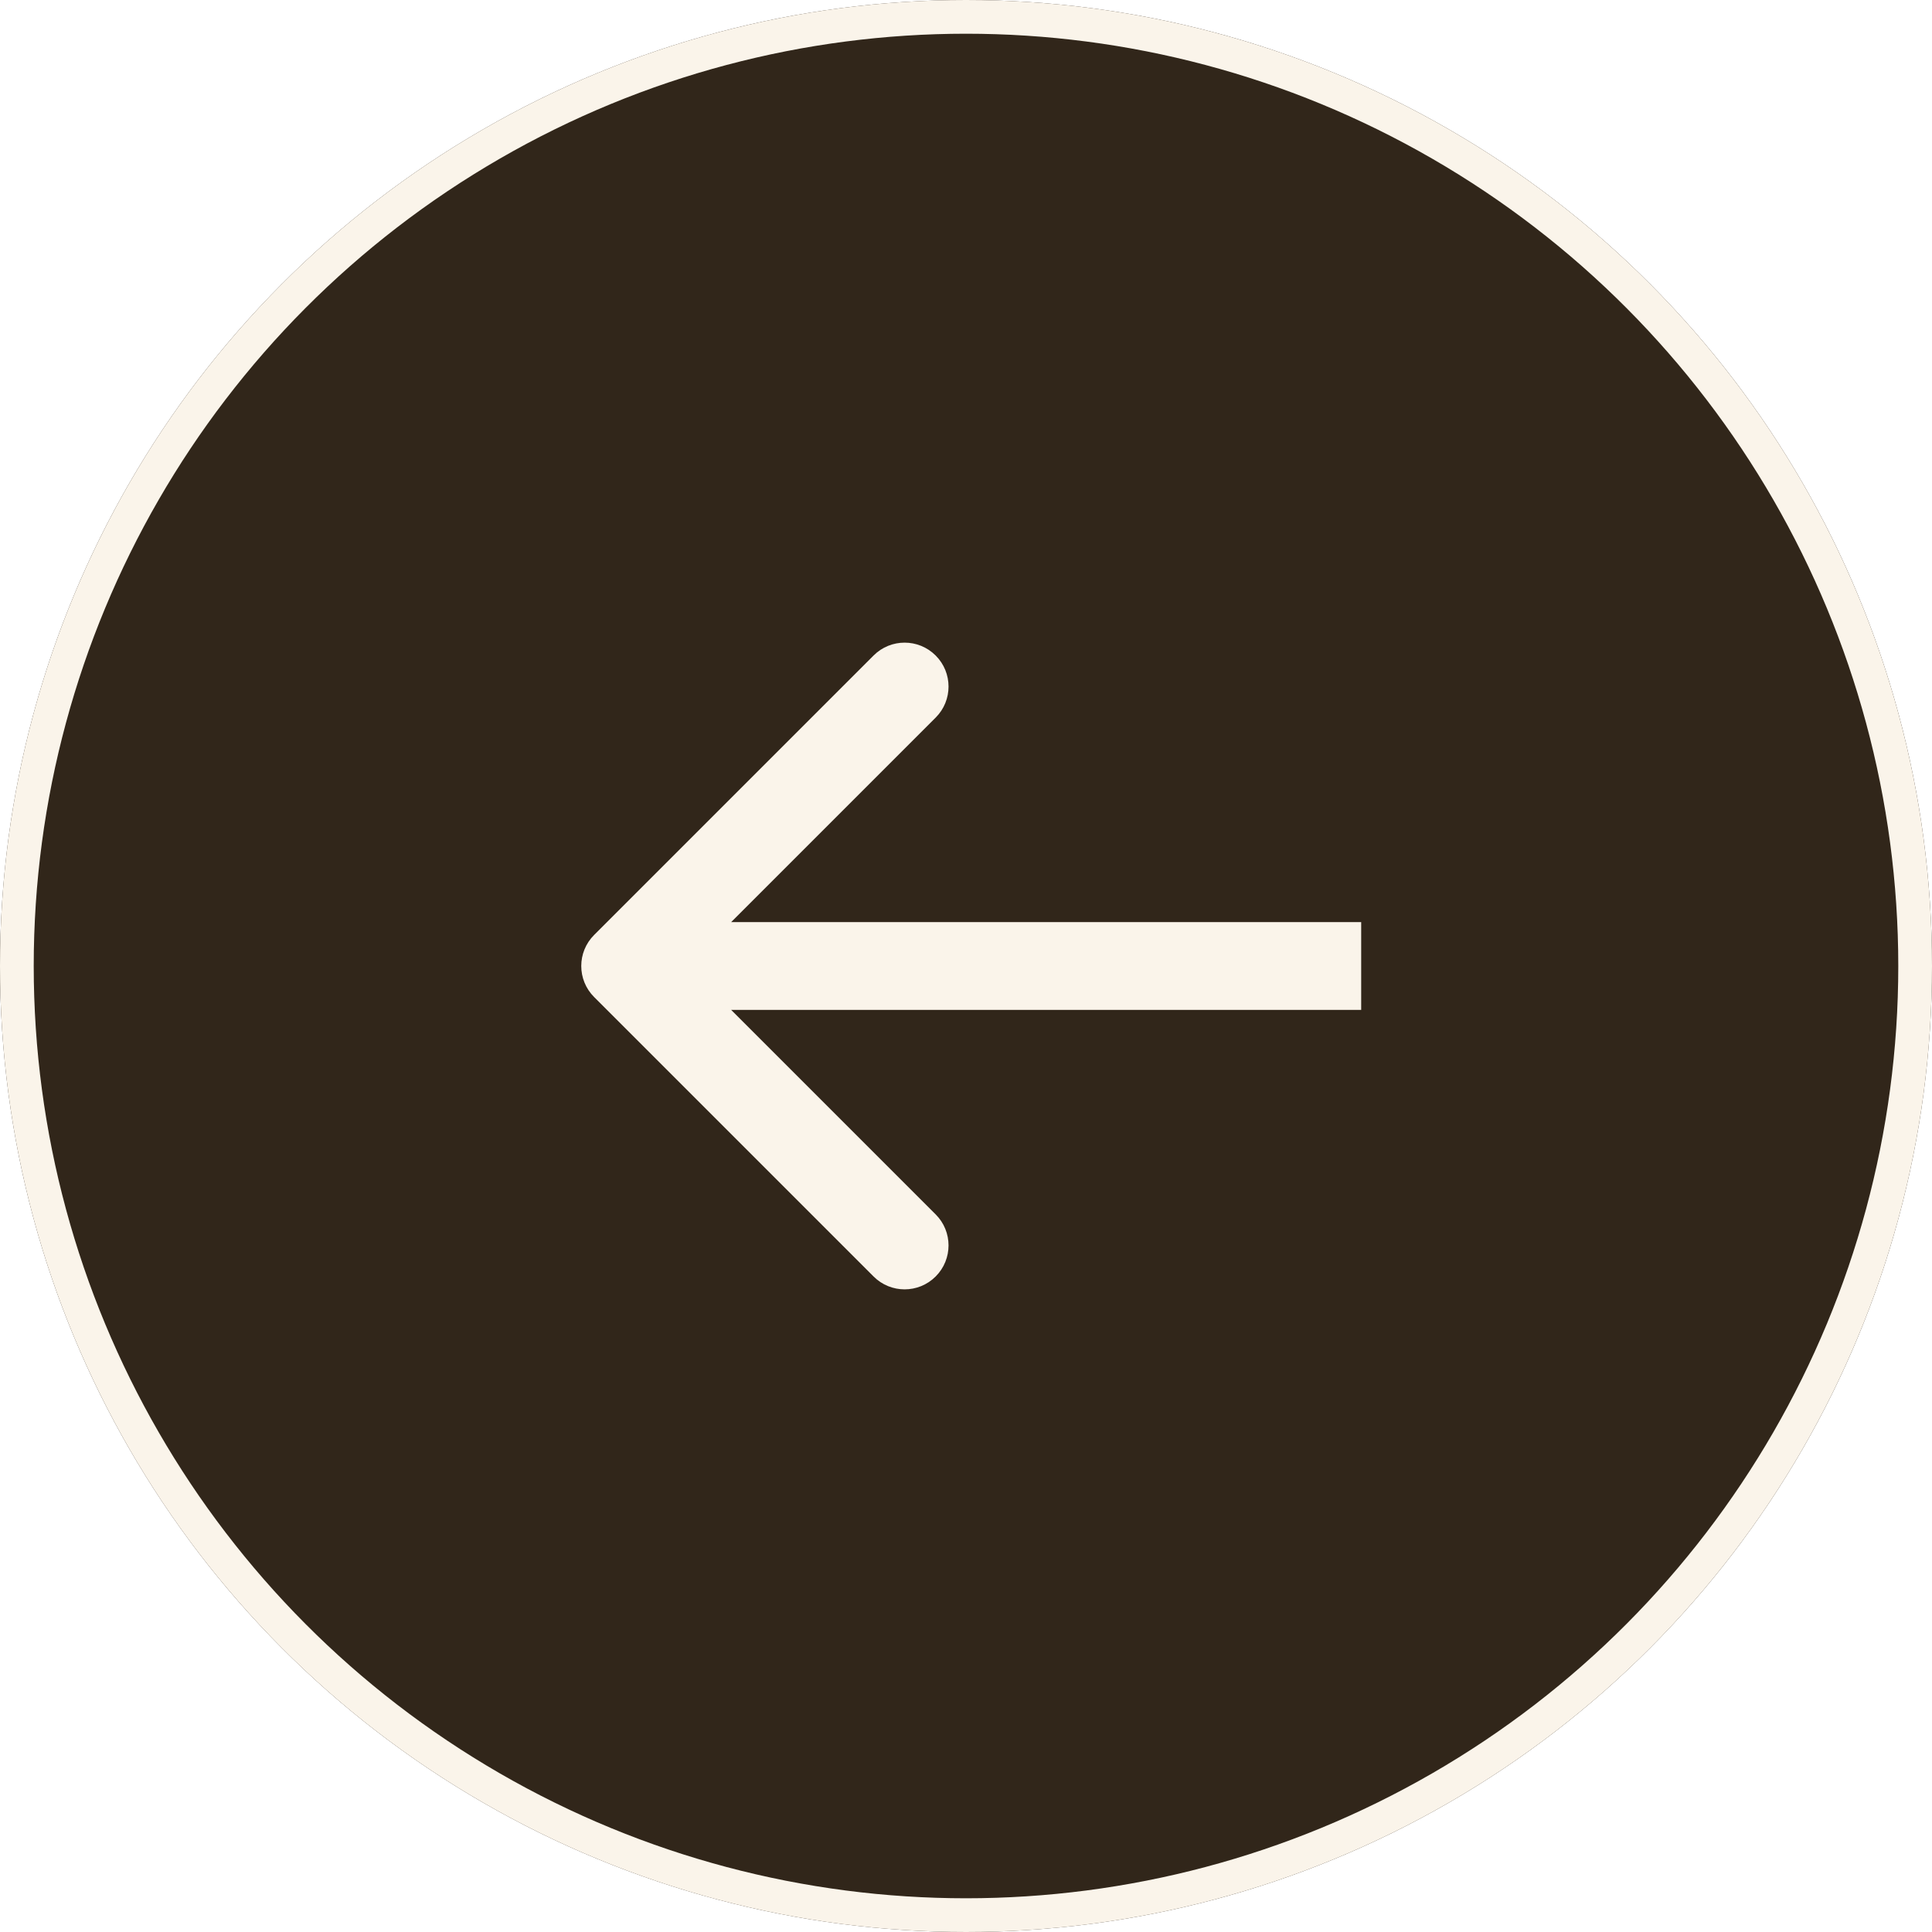 <svg width="44" height="44" viewBox="0 0 44 44" fill="none" xmlns="http://www.w3.org/2000/svg">
<g filter="url(#filter0_b_11_9967)">
<circle cx="22" cy="22" r="22" transform="matrix(-1 0 0 1 44 0)" fill="#31261A"/>
<circle cx="22" cy="22" r="21.616" transform="matrix(-1 0 0 1 44 0)" stroke="#FAF4EA" stroke-width="0.768"/>
</g>
<path d="M13.531 22.707C13.14 22.317 13.14 21.683 13.531 21.293L19.895 14.929C20.285 14.538 20.919 14.538 21.309 14.929C21.7 15.319 21.7 15.953 21.309 16.343L15.652 22L21.309 27.657C21.7 28.047 21.7 28.68 21.309 29.071C20.919 29.462 20.285 29.462 19.895 29.071L13.531 22.707ZM31 23L14.238 23L14.238 21L31 21L31 23Z" fill="#FAF4EA"/>
<defs>
<filter id="filter0_b_11_9967" x="-15.364" y="-15.364" width="74.729" height="74.729" filterUnits="userSpaceOnUse" color-interpolation-filters="sRGB">
<feFlood flood-opacity="0" result="BackgroundImageFix"/>
<feGaussianBlur in="BackgroundImageFix" stdDeviation="7.682"/>
<feComposite in2="SourceAlpha" operator="in" result="effect1_backgroundBlur_11_9967"/>
<feBlend mode="normal" in="SourceGraphic" in2="effect1_backgroundBlur_11_9967" result="shape"/>
</filter>
</defs>
</svg>
